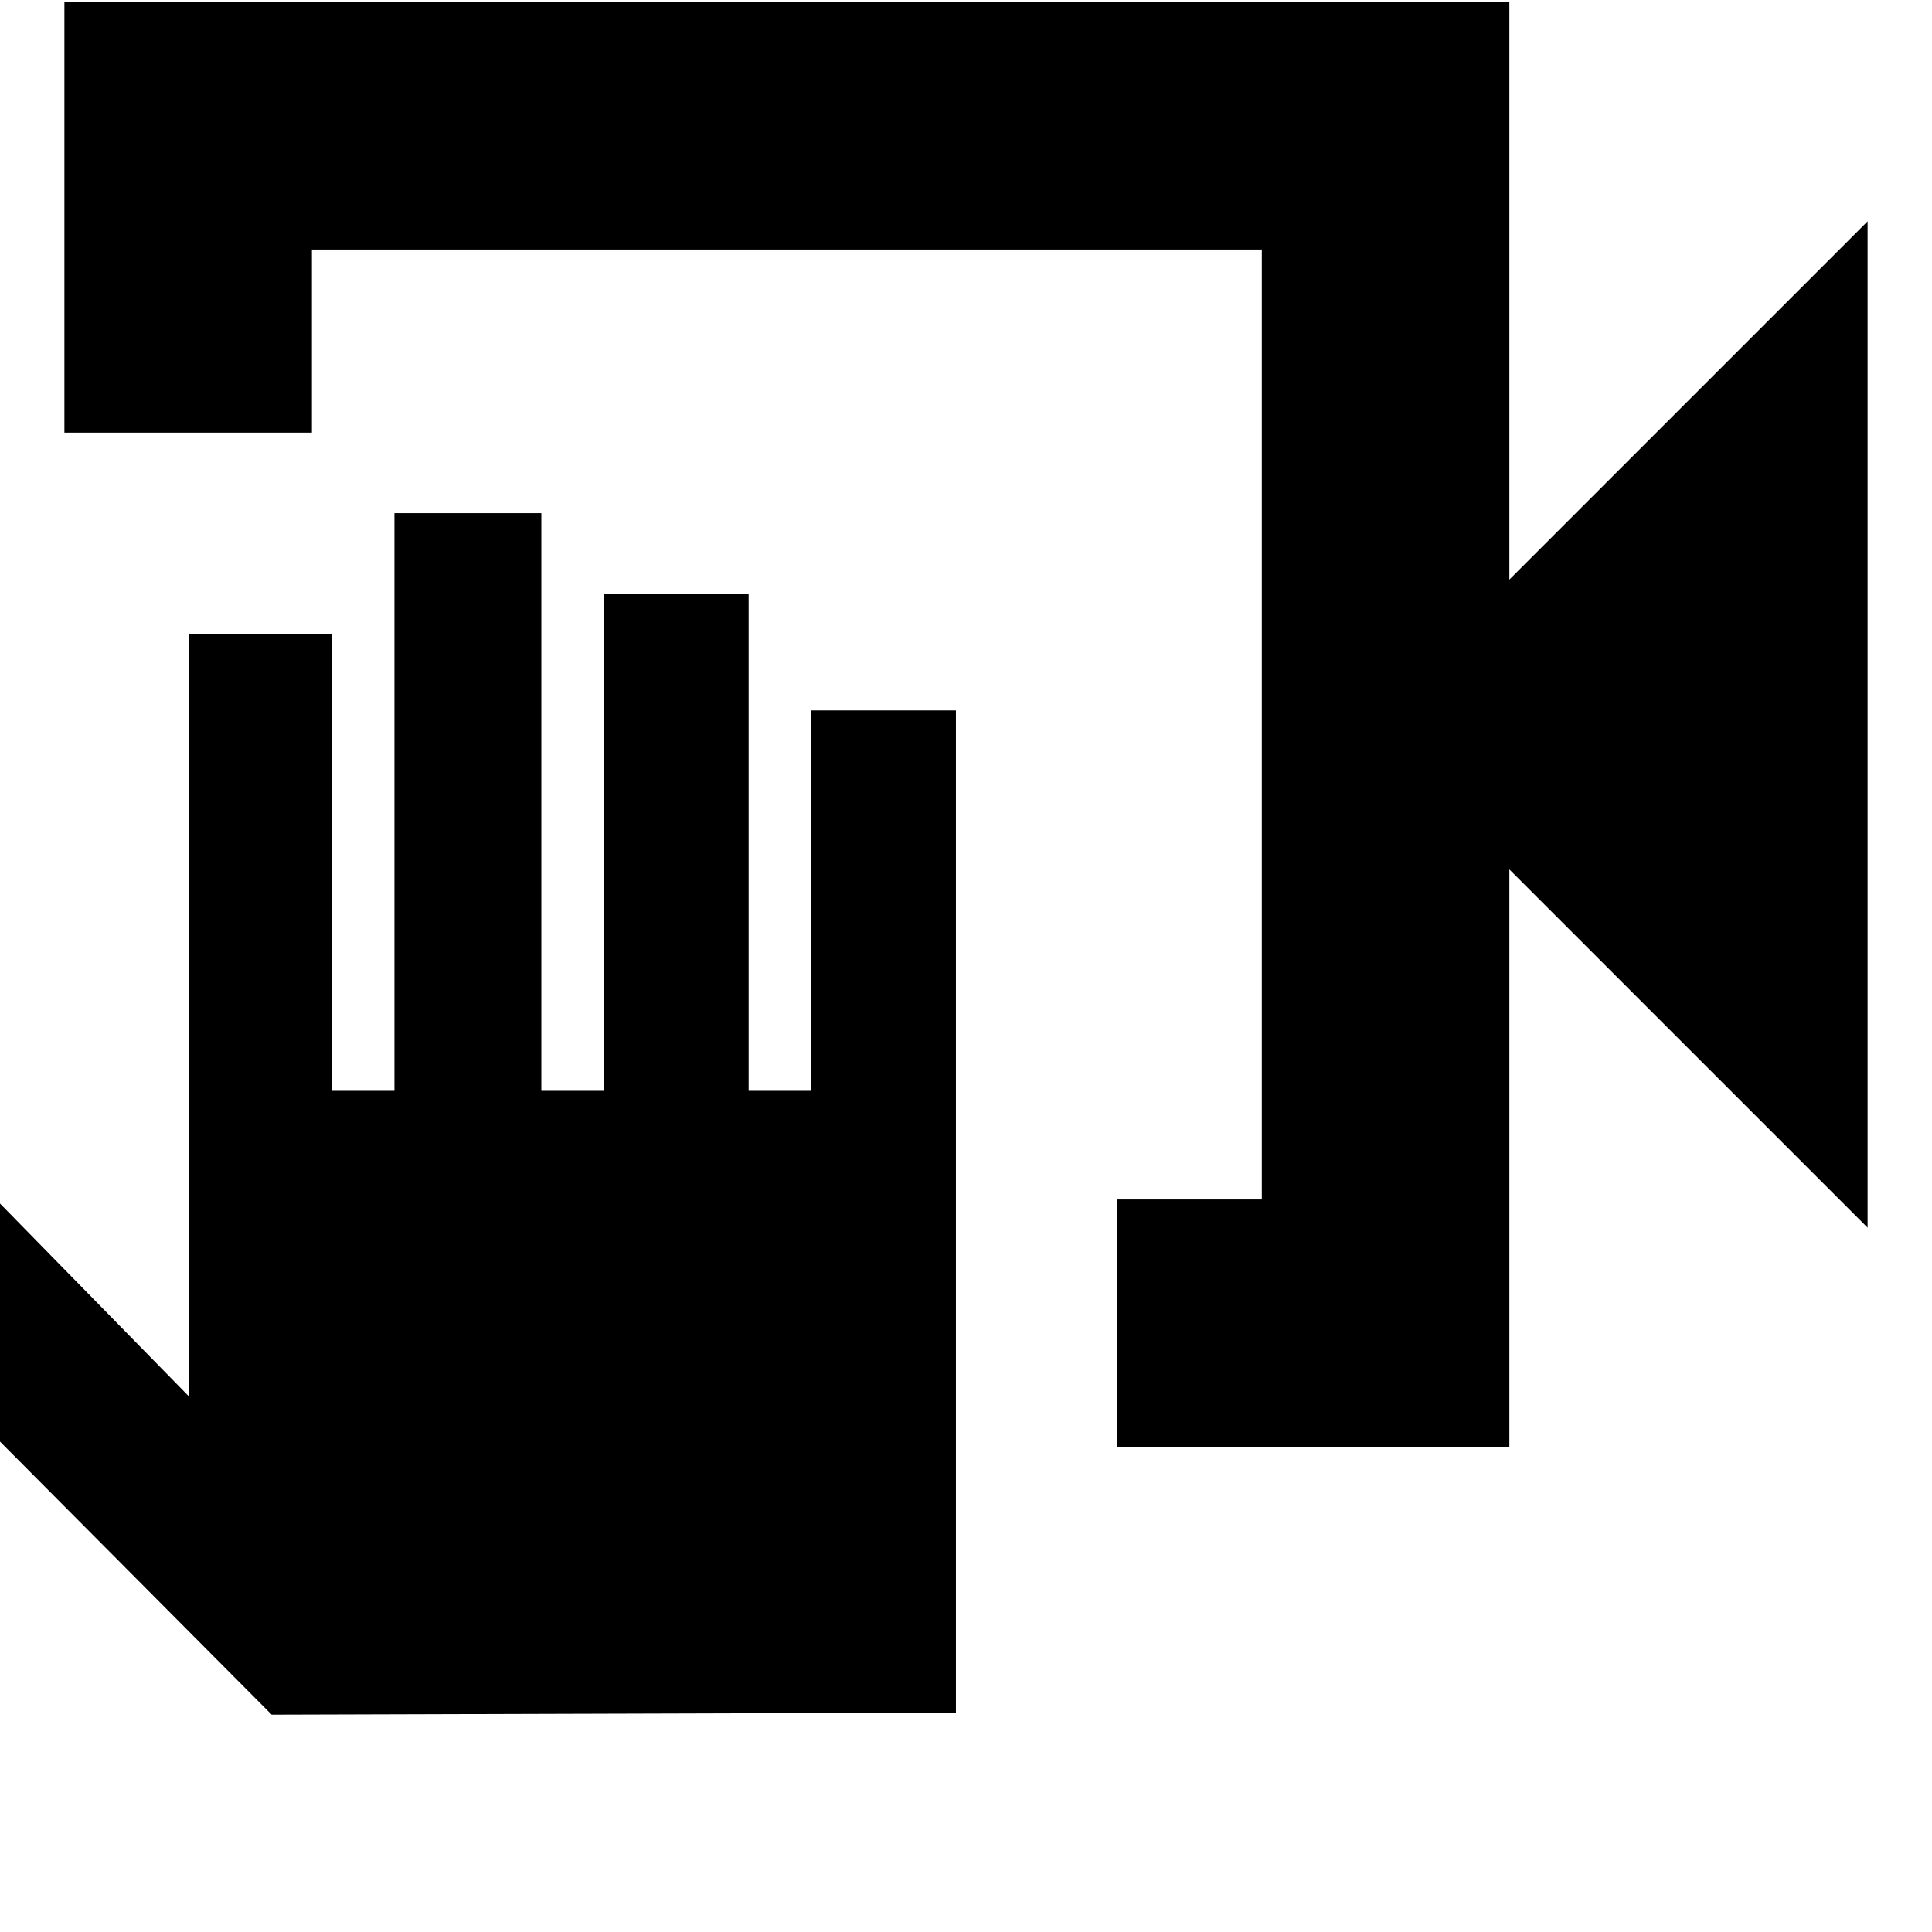 <svg xmlns="http://www.w3.org/2000/svg" height="24" width="24"><path d="M13.875 17.975V14.9h1.8V3.1h-11.8v2.275H.8V.025h17.95V7.2l4.45-4.45v12.5l-4.45-4.45v7.175ZM3.375 21.3-1.5 16.4l1.475-1.475L2.35 17.35V7.875h1.775v5.675H4.9V6.375h1.825v7.175H7.5V7.375h1.8v6.175h.775V8.825h1.8v12.45Zm12.3-18.2v11.8V3.1Z"/></svg>
